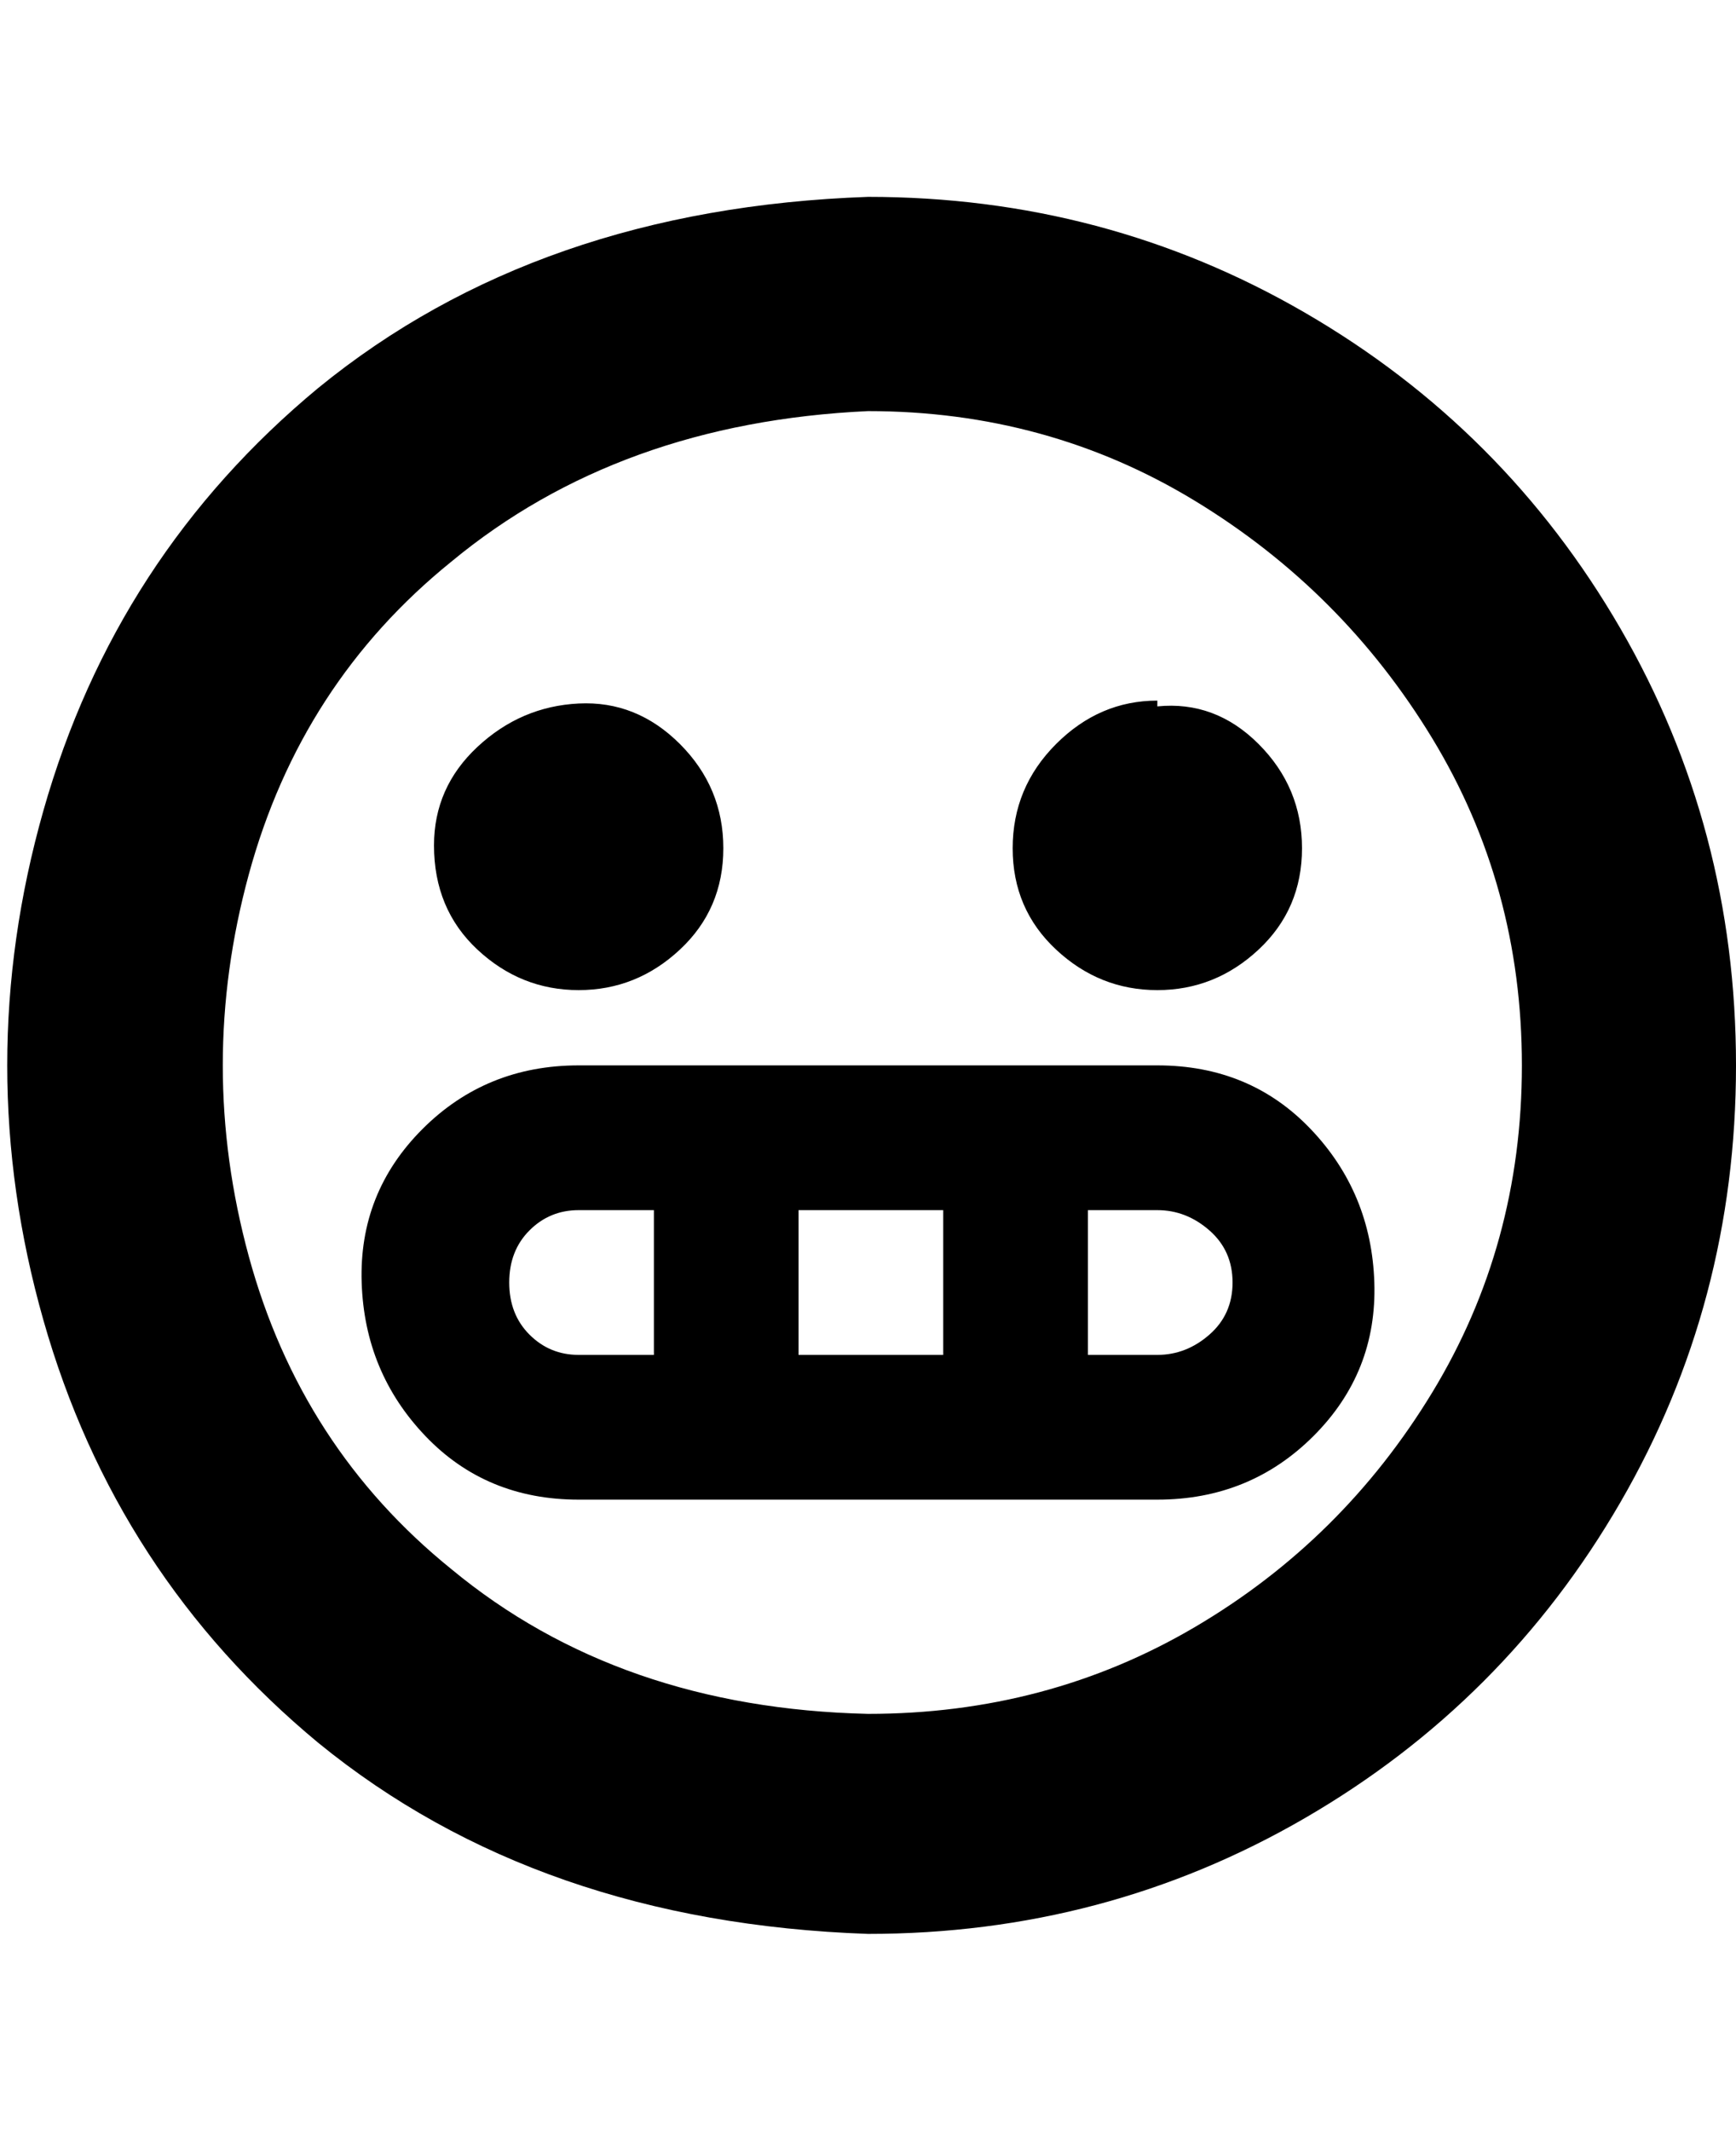 <svg viewBox="0 0 300 368" xmlns="http://www.w3.org/2000/svg"><path d="M75 146q0-10 7.5-17t17.5-7.5q10-.5 17.5 7t7.5 18q0 10.5-7.5 17.5t-17.5 7q-10 0-17.5-7T75 146zm125-25q-10 0-17.5 7.5t-7.5 18q0 10.5 7.5 17.5t17.5 7q10 0 17.5-7t7.5-17.5q0-10.5-7.5-18T200 122v-1zm-50-87q-57 2-95 33-35 29-47.5 73t0 88Q20 272 55 301q38 31 95 33 41 0 75.5-20t54.5-54.5q20-34.5 20-75.5t-20-75.5Q260 74 225.5 54T150 34zm0 262q-43-1-72-25-26-21-35-54t0-66q9-33 35-54 29-24 72-26 31 0 56.5 15.5t41 41Q263 153 263 184t-15.5 56.5Q232 266 206.5 281T150 296zm50-112H100q-16 0-27 11t-10.5 26.5q.5 15.5 11 26.5t26.5 11h100q16 0 27-11t10.5-26.5q-.5-15.5-11-26.5T200 184zm-87 50h-13q-5 0-8.5-3.5t-3.5-9q0-5.5 3.5-9t8.5-3.5h13v25zm50 0h-25v-25h25v25zm37 0h-12v-25h12q5 0 9 3.5t4 9q0 5.5-4 9t-9 3.5z"/></svg>